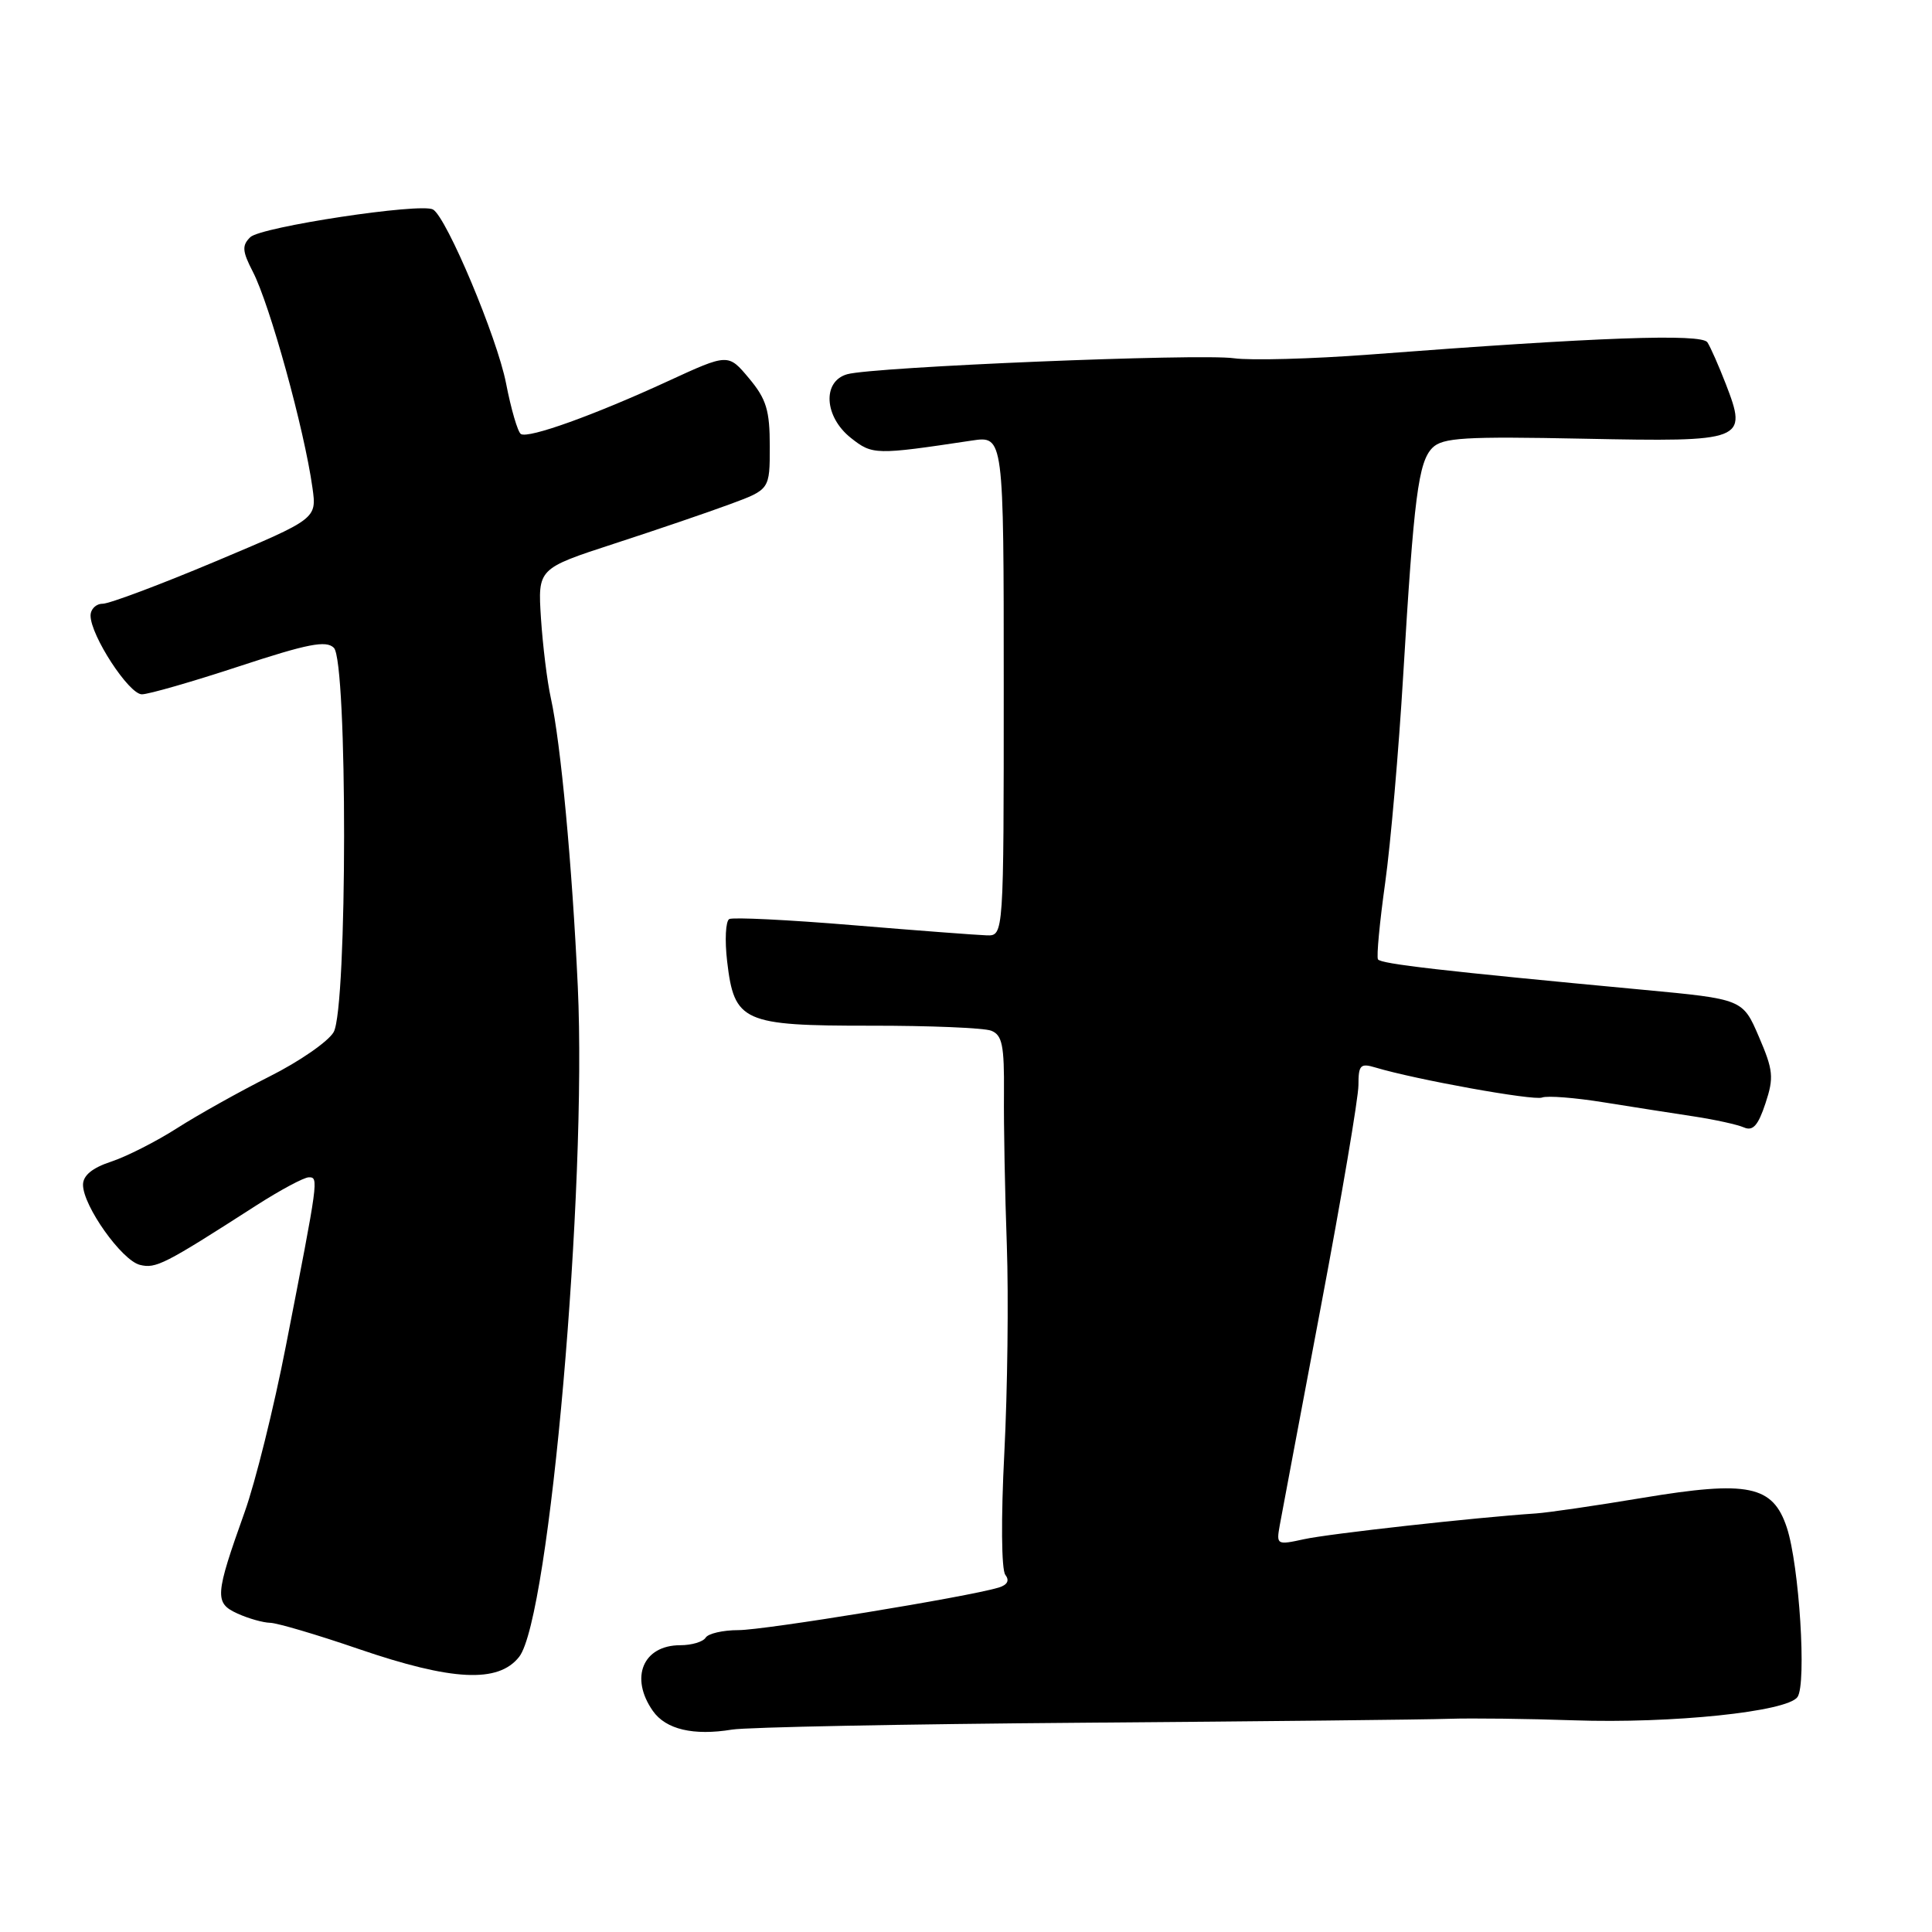 <?xml version="1.0" encoding="UTF-8" standalone="no"?>
<!DOCTYPE svg PUBLIC "-//W3C//DTD SVG 1.1//EN" "http://www.w3.org/Graphics/SVG/1.1/DTD/svg11.dtd" >
<svg xmlns="http://www.w3.org/2000/svg" xmlns:xlink="http://www.w3.org/1999/xlink" version="1.1" viewBox="0 0 256 256">
 <g >
 <path fill="currentColor"
d=" M 143.50 228.27 C 167.15 228.09 188.97 227.86 192.00 227.75 C 195.03 227.65 202.45 227.74 208.50 227.95 C 221.57 228.40 236.84 226.81 238.18 224.86 C 239.40 223.10 238.41 207.42 236.77 202.43 C 234.92 196.81 231.66 196.14 217.61 198.48 C 211.50 199.50 205.15 200.43 203.50 200.54 C 195.40 201.08 176.07 203.23 172.80 203.95 C 169.19 204.74 169.11 204.70 169.57 202.13 C 169.83 200.68 172.29 187.64 175.02 173.15 C 177.76 158.66 180.00 145.45 180.00 143.79 C 180.00 141.12 180.26 140.85 182.25 141.45 C 187.53 143.04 203.19 145.87 204.33 145.43 C 205.02 145.16 208.71 145.45 212.54 146.07 C 216.37 146.68 221.75 147.53 224.50 147.94 C 227.25 148.36 230.21 149.01 231.08 149.39 C 232.27 149.91 232.96 149.14 233.93 146.21 C 235.07 142.77 234.97 141.81 233.06 137.37 C 230.92 132.39 230.92 132.39 217.71 131.15 C 191.04 128.65 182.95 127.72 182.59 127.12 C 182.38 126.78 182.81 122.22 183.54 117.00 C 184.27 111.78 185.34 99.40 185.93 89.50 C 187.35 65.80 187.94 61.21 189.81 59.33 C 191.16 57.99 194.06 57.81 209.83 58.13 C 231.22 58.56 231.59 58.42 228.67 50.86 C 227.74 48.46 226.65 45.99 226.24 45.36 C 225.47 44.18 211.73 44.67 181.50 46.98 C 173.80 47.56 165.70 47.78 163.50 47.47 C 158.94 46.82 115.68 48.61 112.25 49.59 C 108.93 50.54 109.21 55.23 112.75 58.03 C 115.61 60.29 115.98 60.30 128.75 58.38 C 133.00 57.74 133.00 57.74 133.00 90.87 C 133.00 124.00 133.00 124.00 130.75 123.94 C 129.51 123.90 121.53 123.30 113.00 122.59 C 104.47 121.88 97.11 121.52 96.63 121.78 C 96.15 122.05 96.02 124.57 96.35 127.39 C 97.29 135.41 98.41 135.92 115.34 135.91 C 123.17 135.90 130.36 136.20 131.33 136.57 C 132.80 137.14 133.08 138.49 133.03 144.87 C 132.99 149.07 133.16 158.12 133.41 165.00 C 133.65 171.88 133.50 184.25 133.08 192.50 C 132.63 201.17 132.69 207.99 133.21 208.67 C 133.80 209.44 133.49 210.01 132.30 210.37 C 128.16 211.61 101.29 216.00 97.85 216.00 C 95.80 216.00 93.84 216.45 93.50 217.00 C 93.16 217.55 91.65 218.00 90.14 218.00 C 85.20 218.00 83.41 222.29 86.51 226.71 C 88.23 229.16 91.89 230.02 97.00 229.18 C 98.92 228.86 119.85 228.45 143.50 228.27 Z  M 68.79 219.54 C 72.82 214.42 77.80 157.41 76.56 130.71 C 75.81 114.61 74.30 98.42 72.99 92.50 C 72.50 90.30 71.92 85.54 71.68 81.92 C 71.26 75.34 71.26 75.34 81.38 72.04 C 86.95 70.23 93.86 67.87 96.75 66.80 C 102.00 64.86 102.00 64.86 102.00 59.14 C 102.00 54.37 101.55 52.88 99.25 50.13 C 96.49 46.83 96.49 46.83 88.50 50.51 C 78.78 54.99 70.03 58.14 69.02 57.51 C 68.61 57.26 67.72 54.23 67.05 50.77 C 65.87 44.73 59.19 28.82 57.38 27.76 C 55.81 26.84 34.54 30.06 33.16 31.43 C 32.04 32.53 32.10 33.29 33.50 36.00 C 35.76 40.38 40.31 56.83 41.40 64.62 C 41.98 68.74 41.98 68.74 28.60 74.37 C 21.23 77.47 14.49 80.00 13.60 80.00 C 12.72 80.00 12.00 80.71 12.00 81.57 C 12.00 84.20 17.08 92.00 18.80 92.00 C 19.69 92.00 25.49 90.33 31.69 88.29 C 40.78 85.30 43.22 84.82 44.24 85.84 C 46.06 87.66 46.04 133.55 44.21 136.76 C 43.50 138.00 39.68 140.65 35.71 142.64 C 31.74 144.64 26.23 147.72 23.46 149.49 C 20.69 151.26 16.75 153.26 14.71 153.93 C 12.22 154.75 11.00 155.76 11.00 156.99 C 11.00 159.78 16.12 166.99 18.53 167.60 C 20.65 168.13 21.74 167.58 33.92 159.75 C 37.13 157.69 40.28 156.00 40.92 156.00 C 42.24 156.00 42.22 156.13 37.88 178.35 C 36.29 186.52 33.83 196.42 32.42 200.35 C 28.47 211.42 28.40 212.40 31.46 213.80 C 32.91 214.46 34.86 215.01 35.80 215.03 C 36.73 215.05 42.00 216.60 47.50 218.49 C 59.91 222.74 66.03 223.05 68.79 219.54 Z "/>
</g>
</svg>